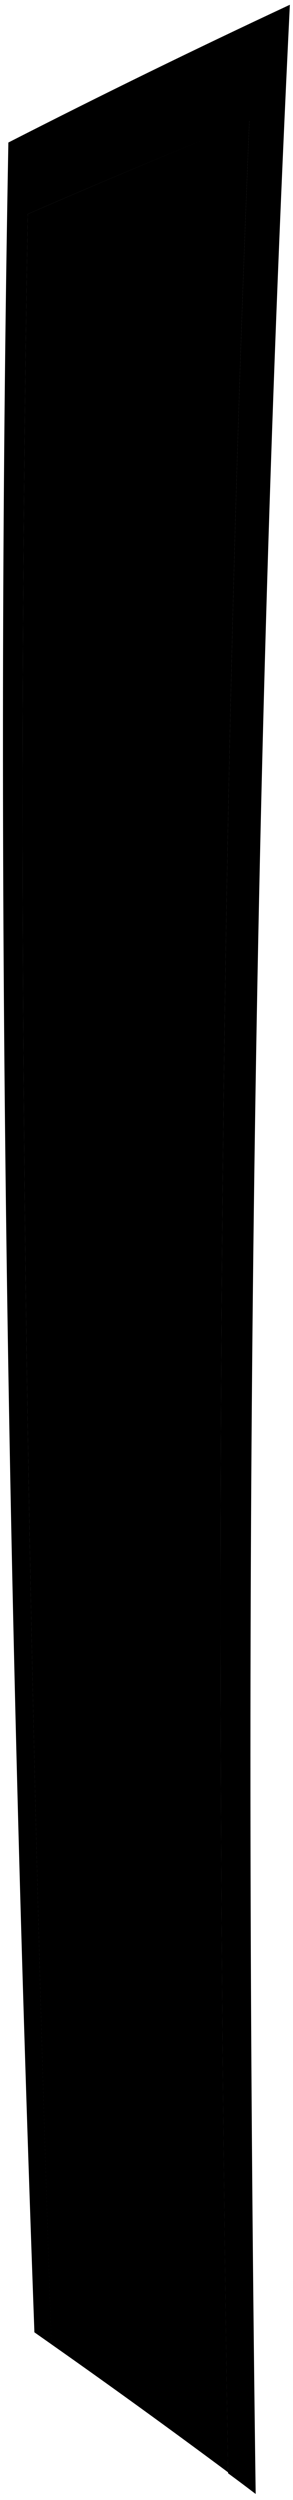 <svg viewBox="0 0 99.06 844.95">
  <path class="frameSide" d="M2.83,48.17Q50.08,24,98,1.61C84.3,281.77,82.64,562.42,86.44,842.91c-3.72-2.83-5.59-4.24-9.33-7-4.36-265-3.8-530.18,7.2-795Q46.69,56.11,9.41,72.34c-4.34,240-.32,480.11,8,720l-5.78-4.07C2.66,541.7-1.75,294.91,2.83,48.17Z"/>
  <path class="doorSide" d="M9.41,72.34Q46.7,56.11,84.31,40.87c-11,264.73-11.56,529.8-7.2,794.72Q47.5,813.53,17.39,792.33C9.1,552.46,5.07,312.38,9.41,72.34Z"/>
  <g class="bronzeDarker">
    <path d="M70.61,486.21l-10.17-2.94q0-35.16.19-70.33c4.17-.87,6.25-1.29,10.43-2.15Q70.74,448.5,70.61,486.21Z"/>
    <path d="M43.58,224c-.08,4.84-2,8.77-4.38,8.78s-4.21-3.91-4.14-8.75,2-8.78,4.38-8.79S43.65,219.19,43.58,224Z"/>
  </g>
  <path class="peepholeGlass" d="M41.68,224c0,2.7-1.13,4.88-2.44,4.89s-2.33-2.18-2.3-4.87,1.13-4.88,2.44-4.89S41.72,221.34,41.68,224Z"/>
  <g class="bronzeDark">
    <path d="M66.45,468.24q-10.58-.08-21.14-.08c0-6,0-9.05,0-15.09q10.6,0,21.23.08C68.19,455.52,68.15,466,66.45,468.24Z"/>
    <path d="M64.39,438.72c2.89,0,5.26-4.53,5.3-10.16s-2.28-10.2-5.18-10.22l-4.57,0q0,10.2-.08,20.38Z"/>
    <path d="M55.68,418.34l5.11,0c.65,4.48,1,6.72,1.63,11.2-.7,3.68-1.05,5.52-1.74,9.2l-5.08,0Q55.61,428.54,55.68,418.34Z"/>
  </g>
  <g class="bronzeMediumDark">
    <path d="M61.62,461.42c.78,10-8.35,17-17.64,16.46a16.52,16.52,0,0,1-15-16.47c-.41-8.63,5.54-17.54,14.79-18C53.63,442.86,63.42,450.69,61.62,461.42Z"/>
    <path d="M60.8,418.47c.64,4.4,1,6.64,1.62,11.09-.69,3.6-1,5.45-1.7,9,2.48-.79,4.39-5,4.42-10S63.3,419.28,60.8,418.47Z"/>
    <path d="M55.6,438.74c.68-3.68,1-5.52,1.72-9.21-.66-4.48-1-6.72-1.64-11.19H54c-.7,4.47-1,6.71-1.74,11.19.66,3.68,1,5.53,1.67,9.22Z"/>
  </g>
</svg>
